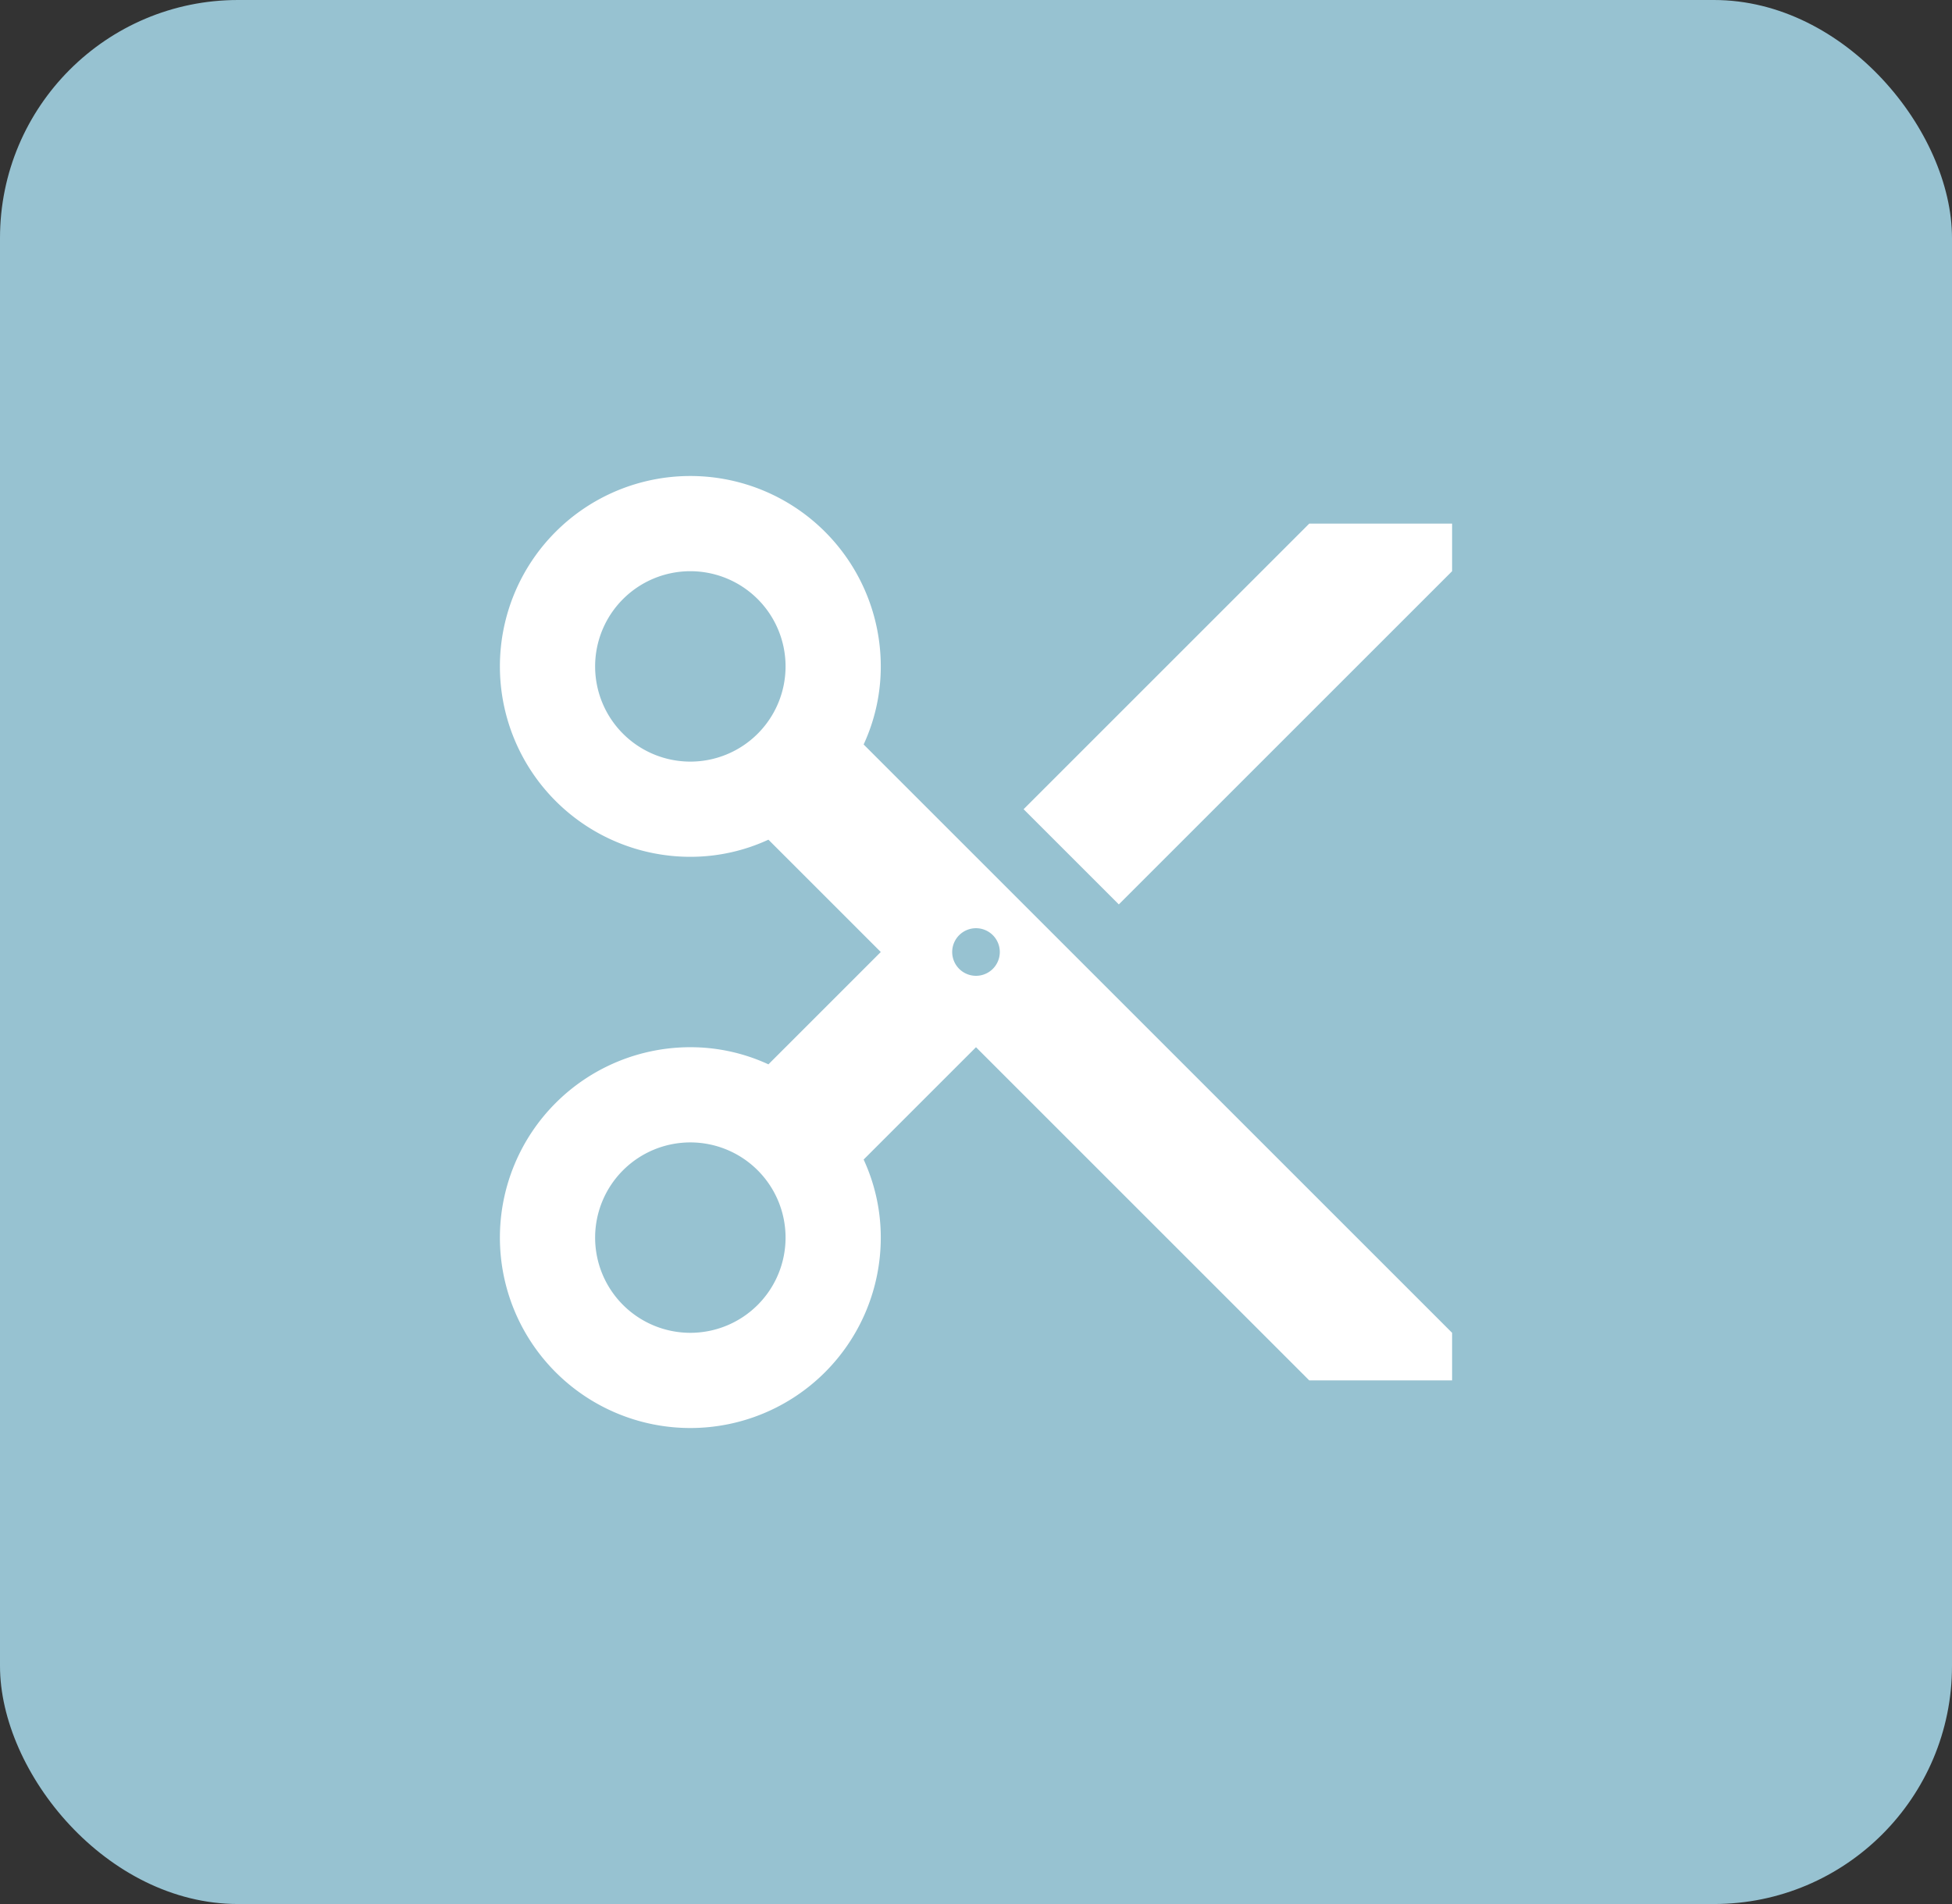 <svg xmlns="http://www.w3.org/2000/svg" width="41" height="40" viewBox="0 0 41 40">
  <rect x="0" y="0" width="41" height="40" fill="#333333" stroke="none"/>
  <g id="Сгруппировать_428" data-name="Сгруппировать 428" transform="translate(-284 -379)">
    <rect id="Прямоугольник_38" data-name="Прямоугольник 38" width="41" height="40" rx="5" transform="translate(284 379)" fill="#97c2d1"/>
    <path id="Icon_material-content-cut" data-name="Icon material-content-cut" d="M10.64,8.64A3.9,3.9,0,0,0,11,7a4,4,0,1,0-4,4,3.9,3.9,0,0,0,1.64-.36L11,13,8.64,15.36A3.9,3.9,0,0,0,7,15a4,4,0,1,0,4,4,3.9,3.9,0,0,0-.36-1.64L13,15l7,7h3V21ZM7,9A2,2,0,1,1,9,7,2,2,0,0,1,7,9ZM7,21a2,2,0,1,1,2-2A2,2,0,0,1,7,21Zm6-7.5a.5.5,0,1,1,.5-.5A.5.5,0,0,1,13,13.5ZM20,4l-6,6,2,2,7-7V4Z" transform="translate(291.5 386)" fill="#fff"/>
  </g>
</svg>
